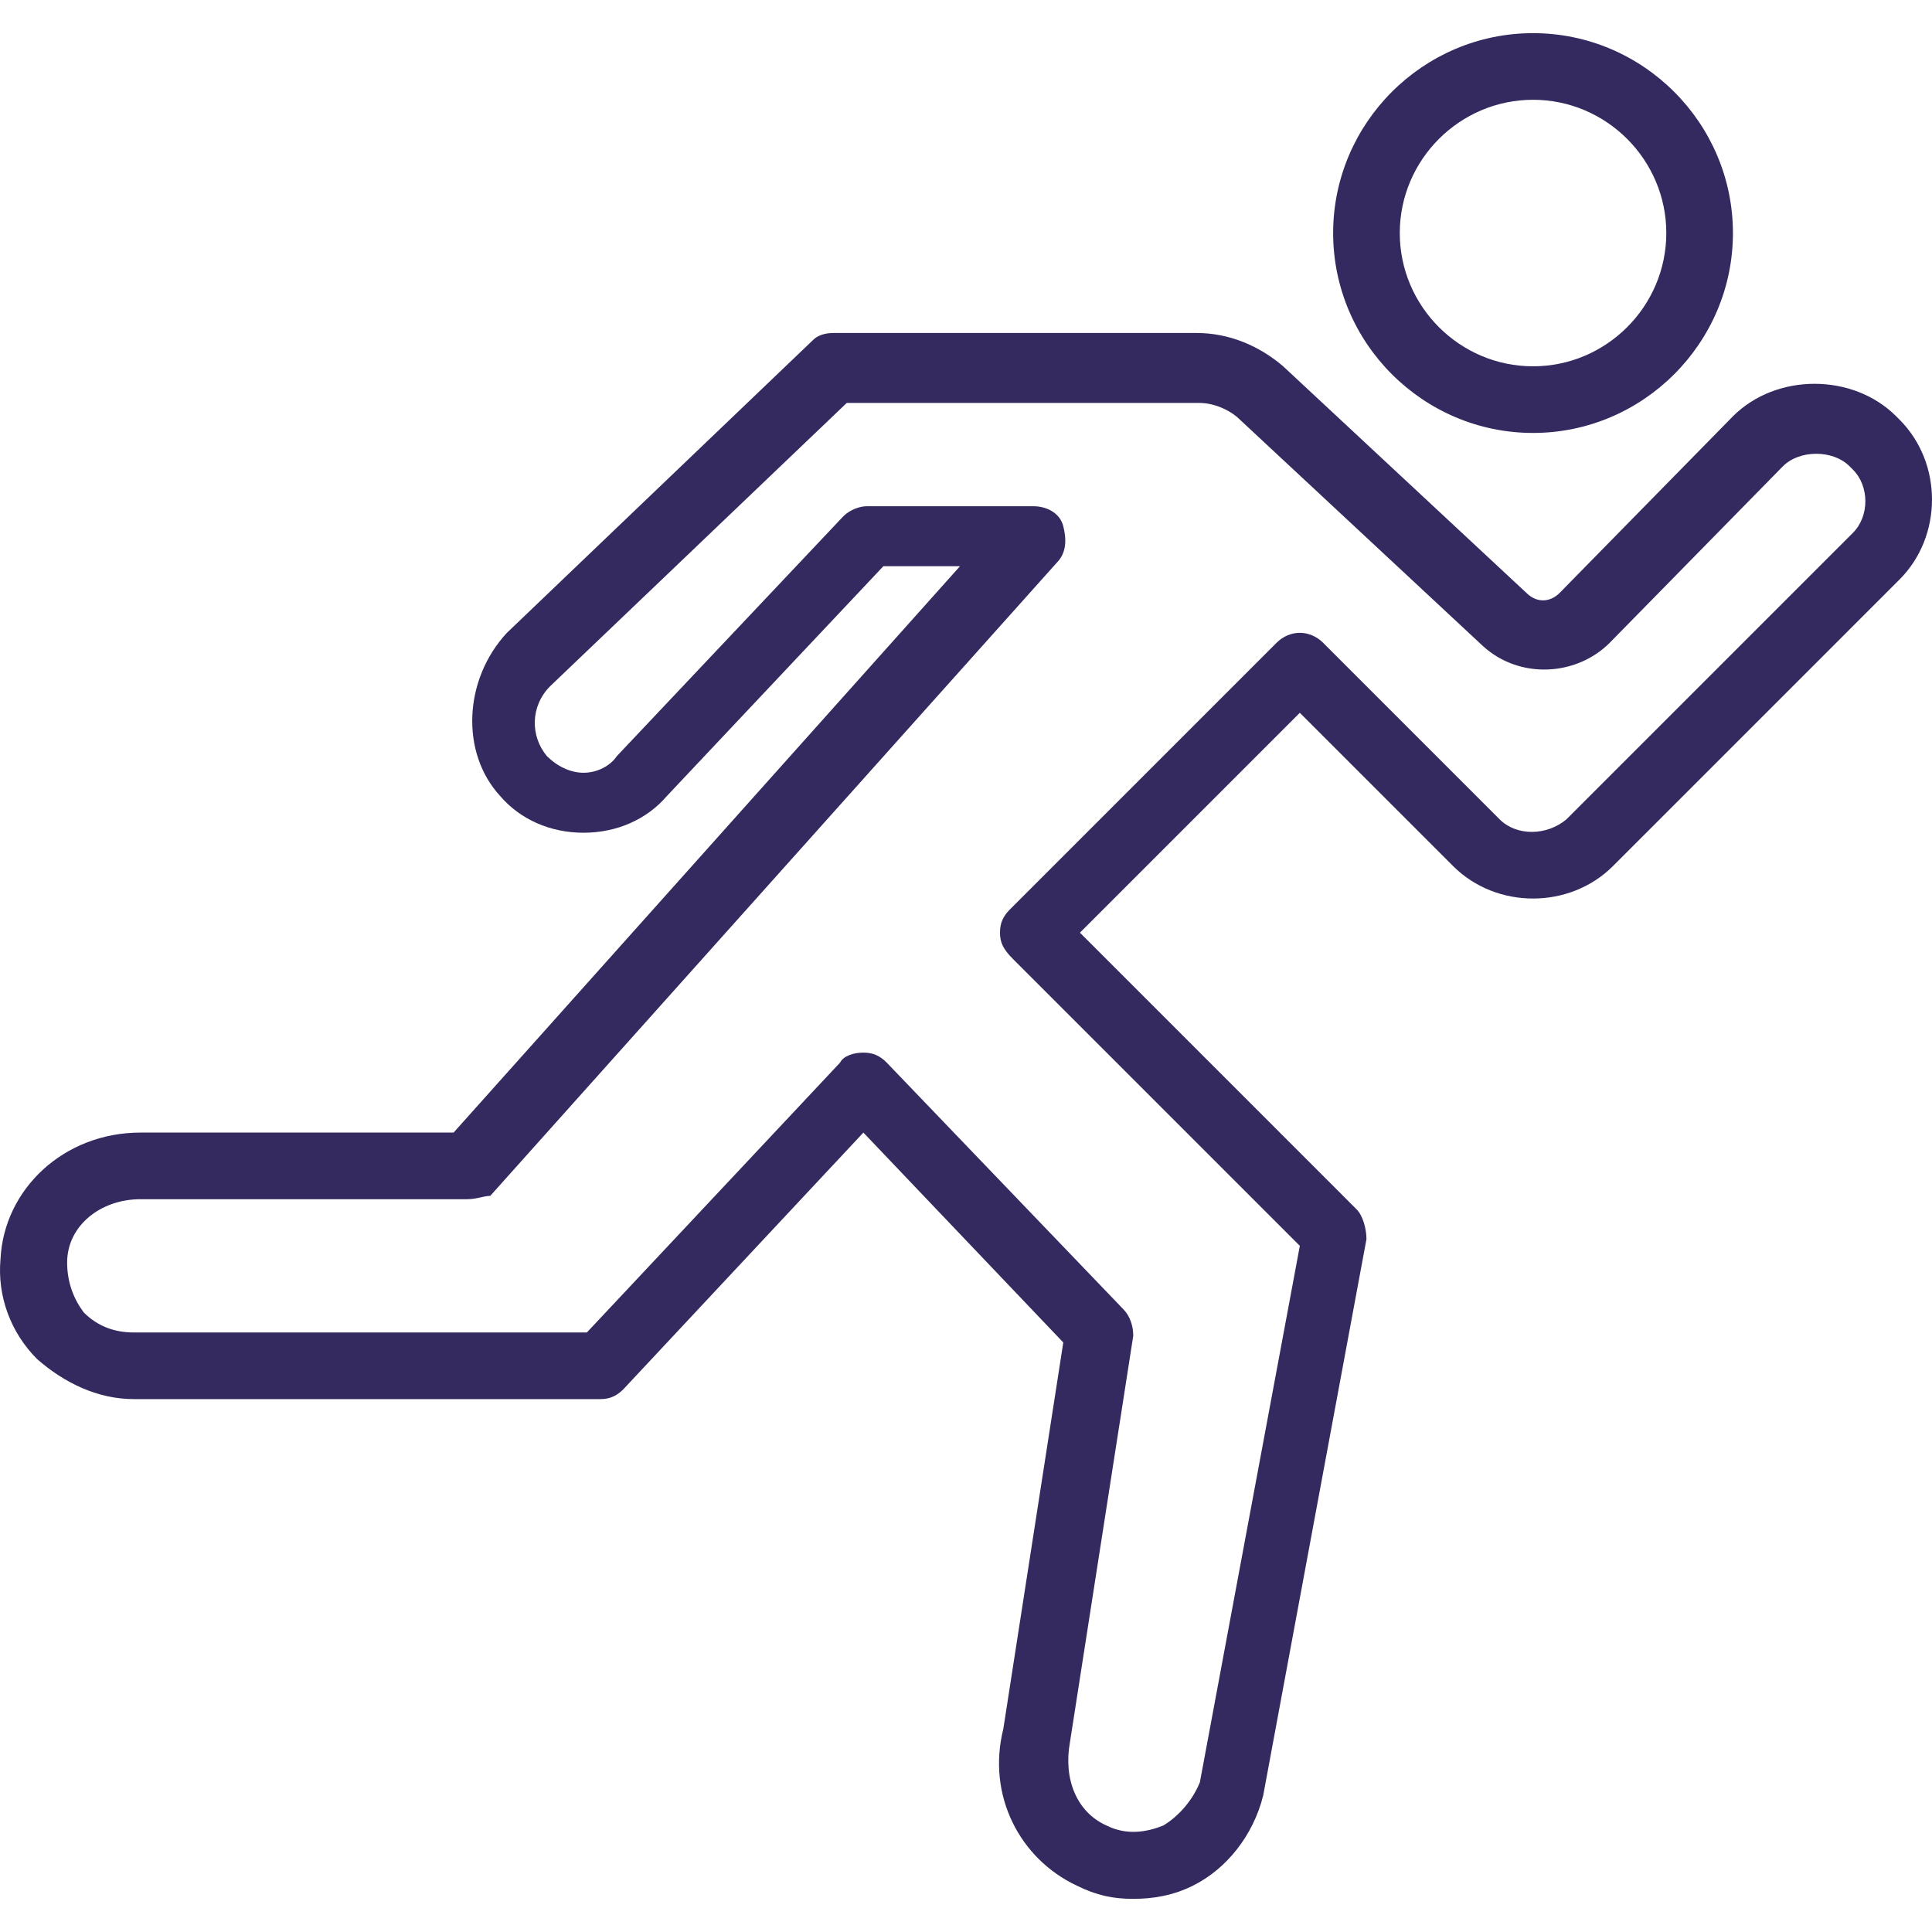 <?xml version="1.0"?>
<svg xmlns="http://www.w3.org/2000/svg" xmlns:xlink="http://www.w3.org/1999/xlink" version="1.1" id="Layer_1" x="0px" y="0px" viewBox="0 0 511.913 511.913" style="enable-background:new 0 0 511.913 511.913;" xml:space="preserve" width="512px" height="512px" class=""><g><g transform="translate(0 1)">
	<g>
		<g>
			<path d="M503.306,110.184l-0.883-0.883c-11.476-11.476-31.779-11.476-43.255,0l-45.903,46.786c-2.648,2.648-6.179,2.648-8.828,0     L339.995,96.06c-6.179-5.297-14.124-8.828-22.952-8.828h-96.221c-2.648,0-4.414,0.883-5.297,1.766l-81.214,77.683     c-11.476,12.359-12.359,31.779-1.766,43.255c5.297,6.179,13.241,9.71,22.069,9.71c8.828,0,16.772-3.531,22.069-9.71l57.379-60.91     h20.303L120.188,299.094H37.209c-20.303,0-36.193,15.007-37.076,33.545c-0.883,9.71,2.648,19.421,9.71,26.483     c7.062,6.179,15.89,10.593,25.6,10.593H159.03c2.648,0,4.414-0.883,6.179-2.648l63.559-67.972l52.965,55.614l-15.89,102.4     c-4.414,17.655,4.414,34.428,19.421,41.49c5.297,2.648,9.71,3.531,15.007,3.531c5.297,0,10.593-0.883,15.89-3.531     c8.828-4.414,15.89-13.241,18.538-23.835l27.365-147.421c0-2.648-0.883-6.179-2.648-7.945l-73.269-73.269l58.262-58.262     l40.607,40.607c11.476,11.476,30.897,11.476,42.372,0l75.917-75.917C514.782,141.08,514.782,121.66,503.306,110.184z      M490.947,140.198l-75.917,75.917c-5.297,4.414-13.241,4.414-17.655,0l-46.786-46.786c-3.531-3.531-8.828-3.531-12.359,0     l-70.621,70.621c-1.766,1.766-2.648,3.531-2.648,6.179s0.883,4.414,3.531,7.062l75.917,75.917l-26.483,142.124     c-1.766,4.414-5.297,8.828-9.71,11.476c-4.414,1.766-9.71,2.648-15.007,0c-7.945-3.531-11.476-12.359-9.71-22.069l16.772-107.697     c0-2.648-0.883-5.297-2.648-7.062l-62.676-65.324c-1.766-1.766-3.531-2.648-6.179-2.648c-2.648,0-5.297,0.883-6.179,2.648     l-67.09,71.503H35.444c-5.297,0-9.71-1.766-13.241-5.297c-2.648-3.531-4.414-7.945-4.414-13.241     c0-9.71,8.828-16.772,19.421-16.772h86.51c2.648,0,4.414-0.883,6.179-0.883l150.069-167.724c2.648-2.648,2.648-6.179,1.766-9.71     c-0.883-3.531-4.414-5.297-7.945-5.297h-44.138c-1.766,0-4.414,0.883-6.179,2.648l-60.028,63.559     c-1.766,2.648-5.297,4.414-8.828,4.414c-3.531,0-7.062-1.766-9.71-4.414c-4.414-5.297-4.414-13.241,0.883-18.538l78.566-75.034     h93.572c3.531,0,7.945,1.766,10.593,4.414l64.441,60.028c9.71,8.828,24.717,7.945,33.545-0.883l45.904-46.786     c4.414-4.414,13.241-4.414,17.655,0l0.883,0.883C495.361,127.839,495.361,135.784,490.947,140.198z" data-original="#000000" class="active-path" data-old_color="#342a5f" fill="#342a5f"/>
			<path d="M406.202,113.715c29.131,0,52.966-23.834,52.966-52.966S435.333,7.784,406.202,7.784s-52.966,23.834-52.966,52.966     S377.071,113.715,406.202,113.715z M406.202,25.439c19.421,0,35.31,15.89,35.31,35.31c0,19.421-15.89,35.31-35.31,35.31     s-35.31-15.89-35.31-35.31C370.892,41.329,386.782,25.439,406.202,25.439z" data-original="#000000" class="active-path" data-old_color="#342a5f" fill="#342a5f"/>
		</g>
	</g>
</g></g> </svg>
